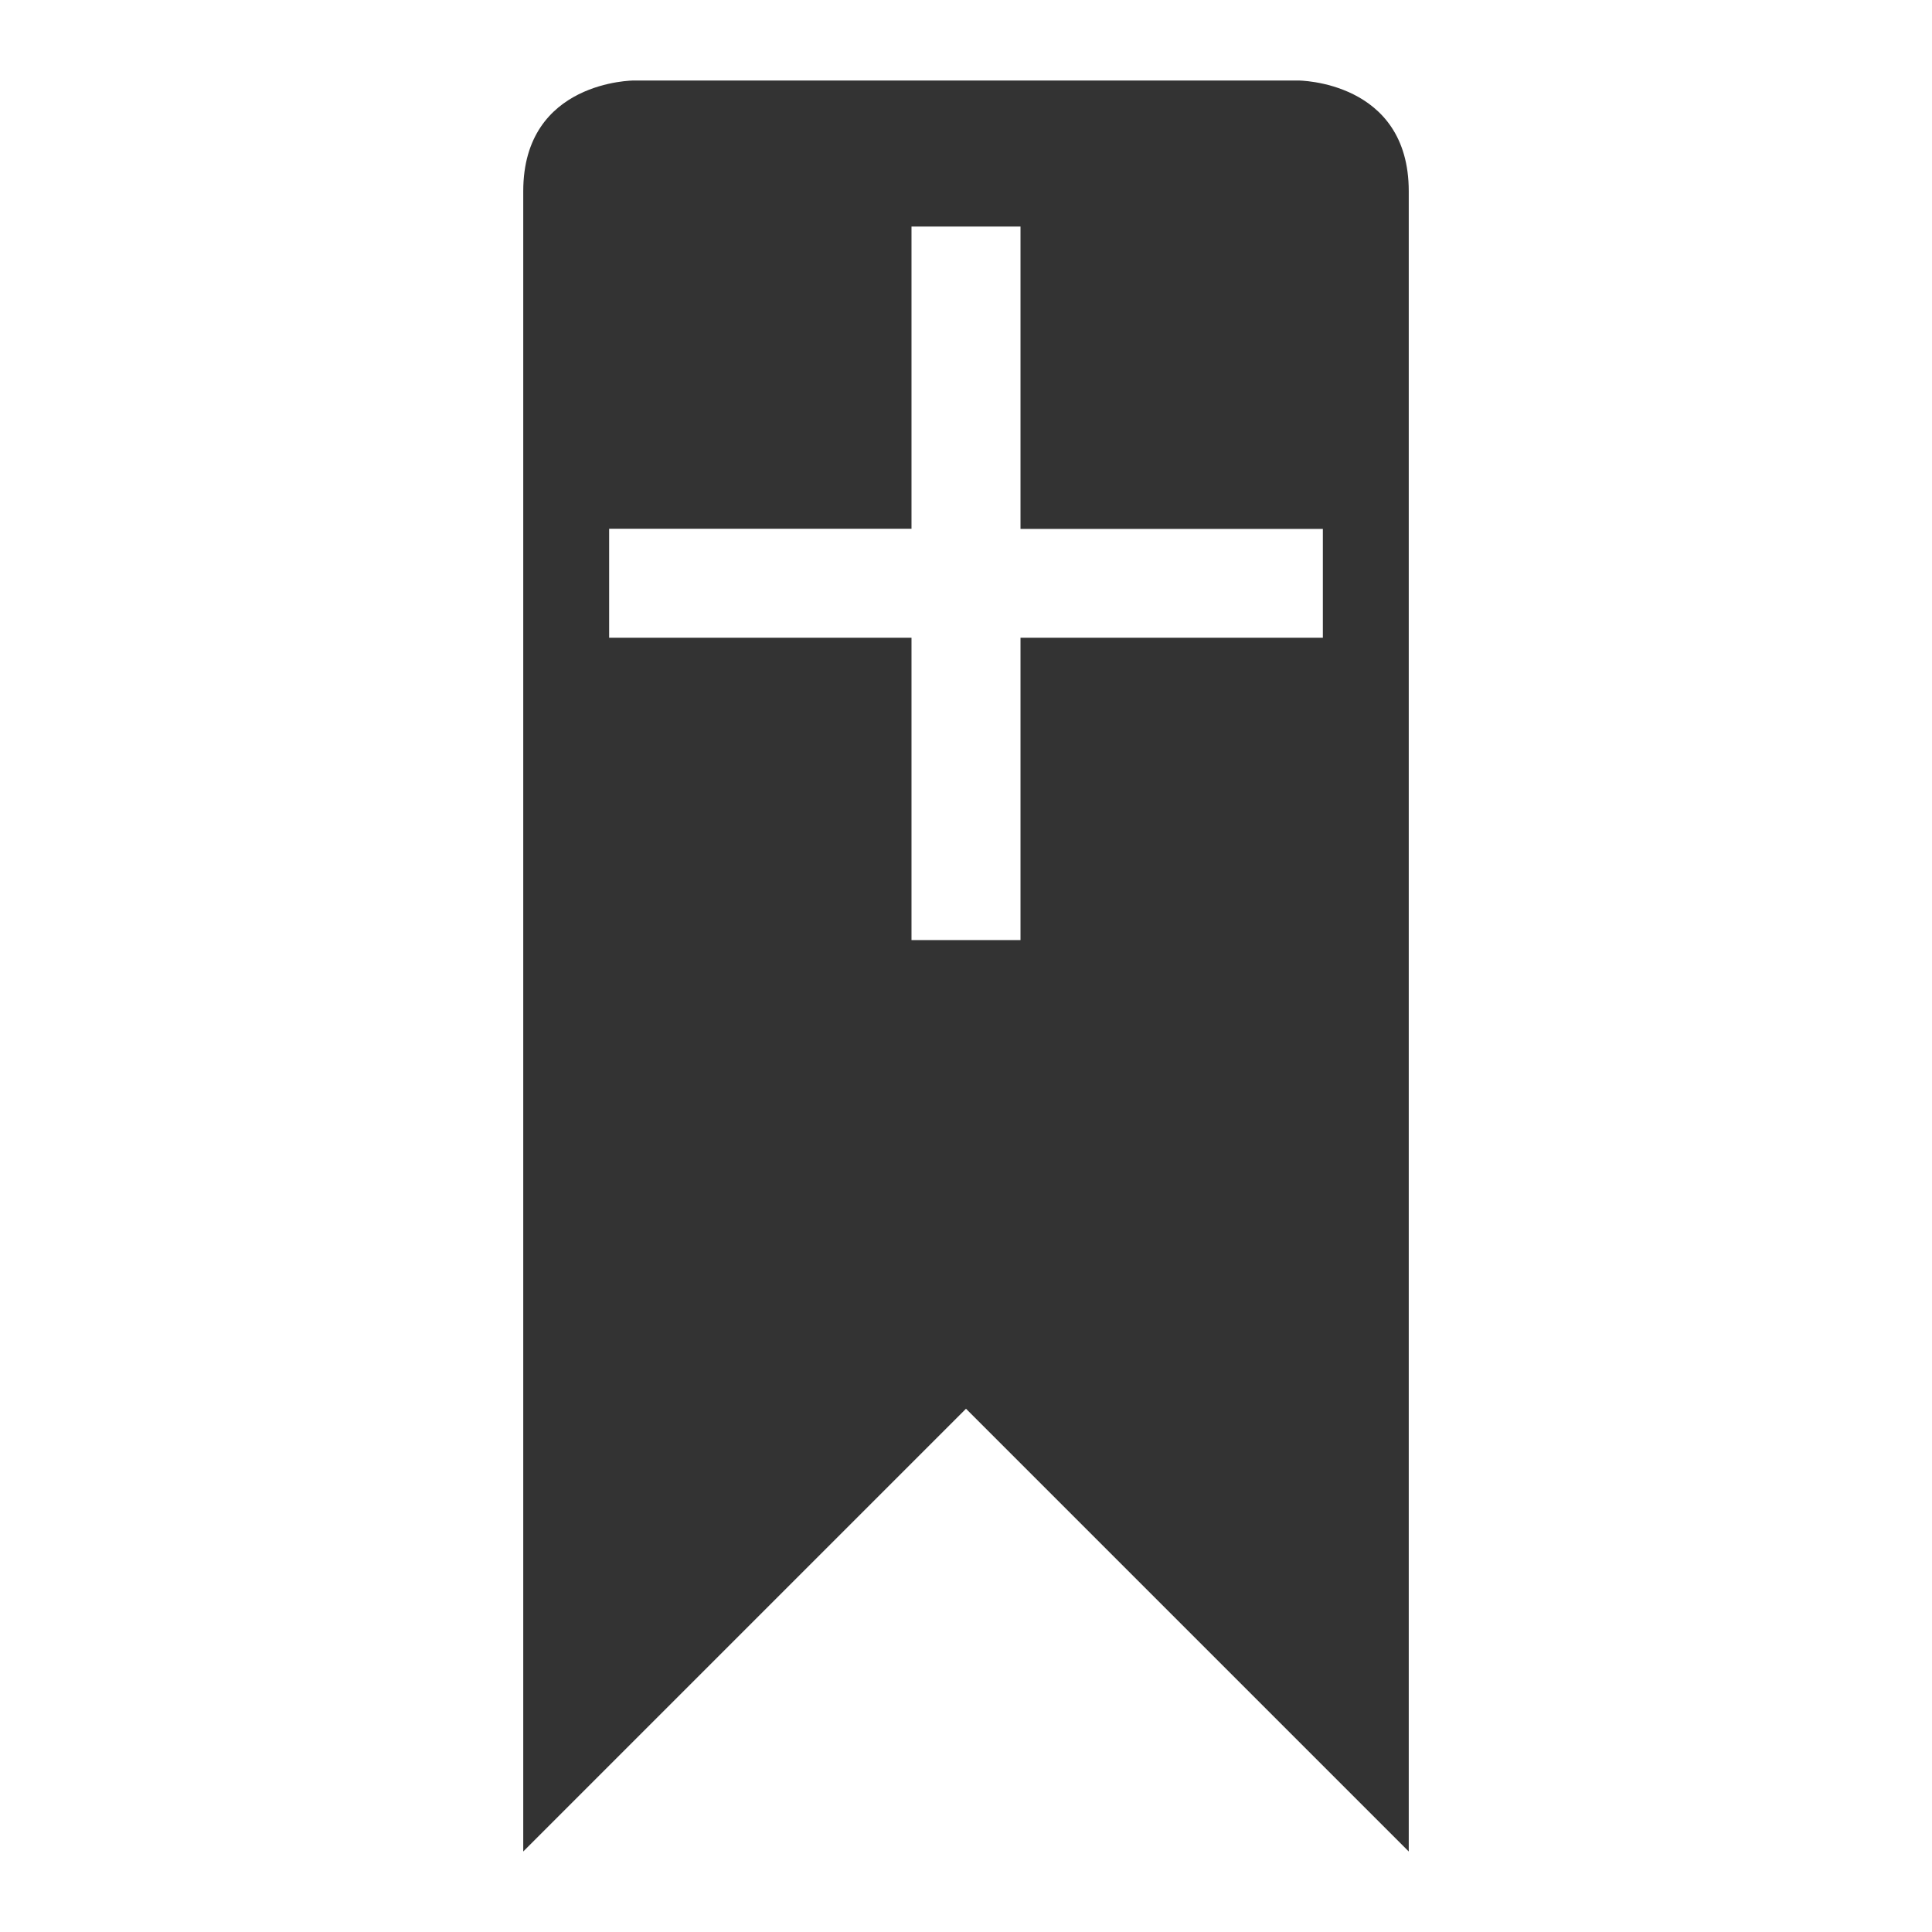 <svg xmlns="http://www.w3.org/2000/svg" viewBox="0 0 24 24"><path d="M7.875 1S6.5 1 6.5 2.375V23l5.5-5.5 5.5 5.5V2.375C17.5 1 16.125 1 16.125 1zm3.448 1.814h1.354V6.57h3.756v1.352h-3.756v3.756h-1.354V7.922H7.567V6.568h3.756z" fill="#333"/></svg>